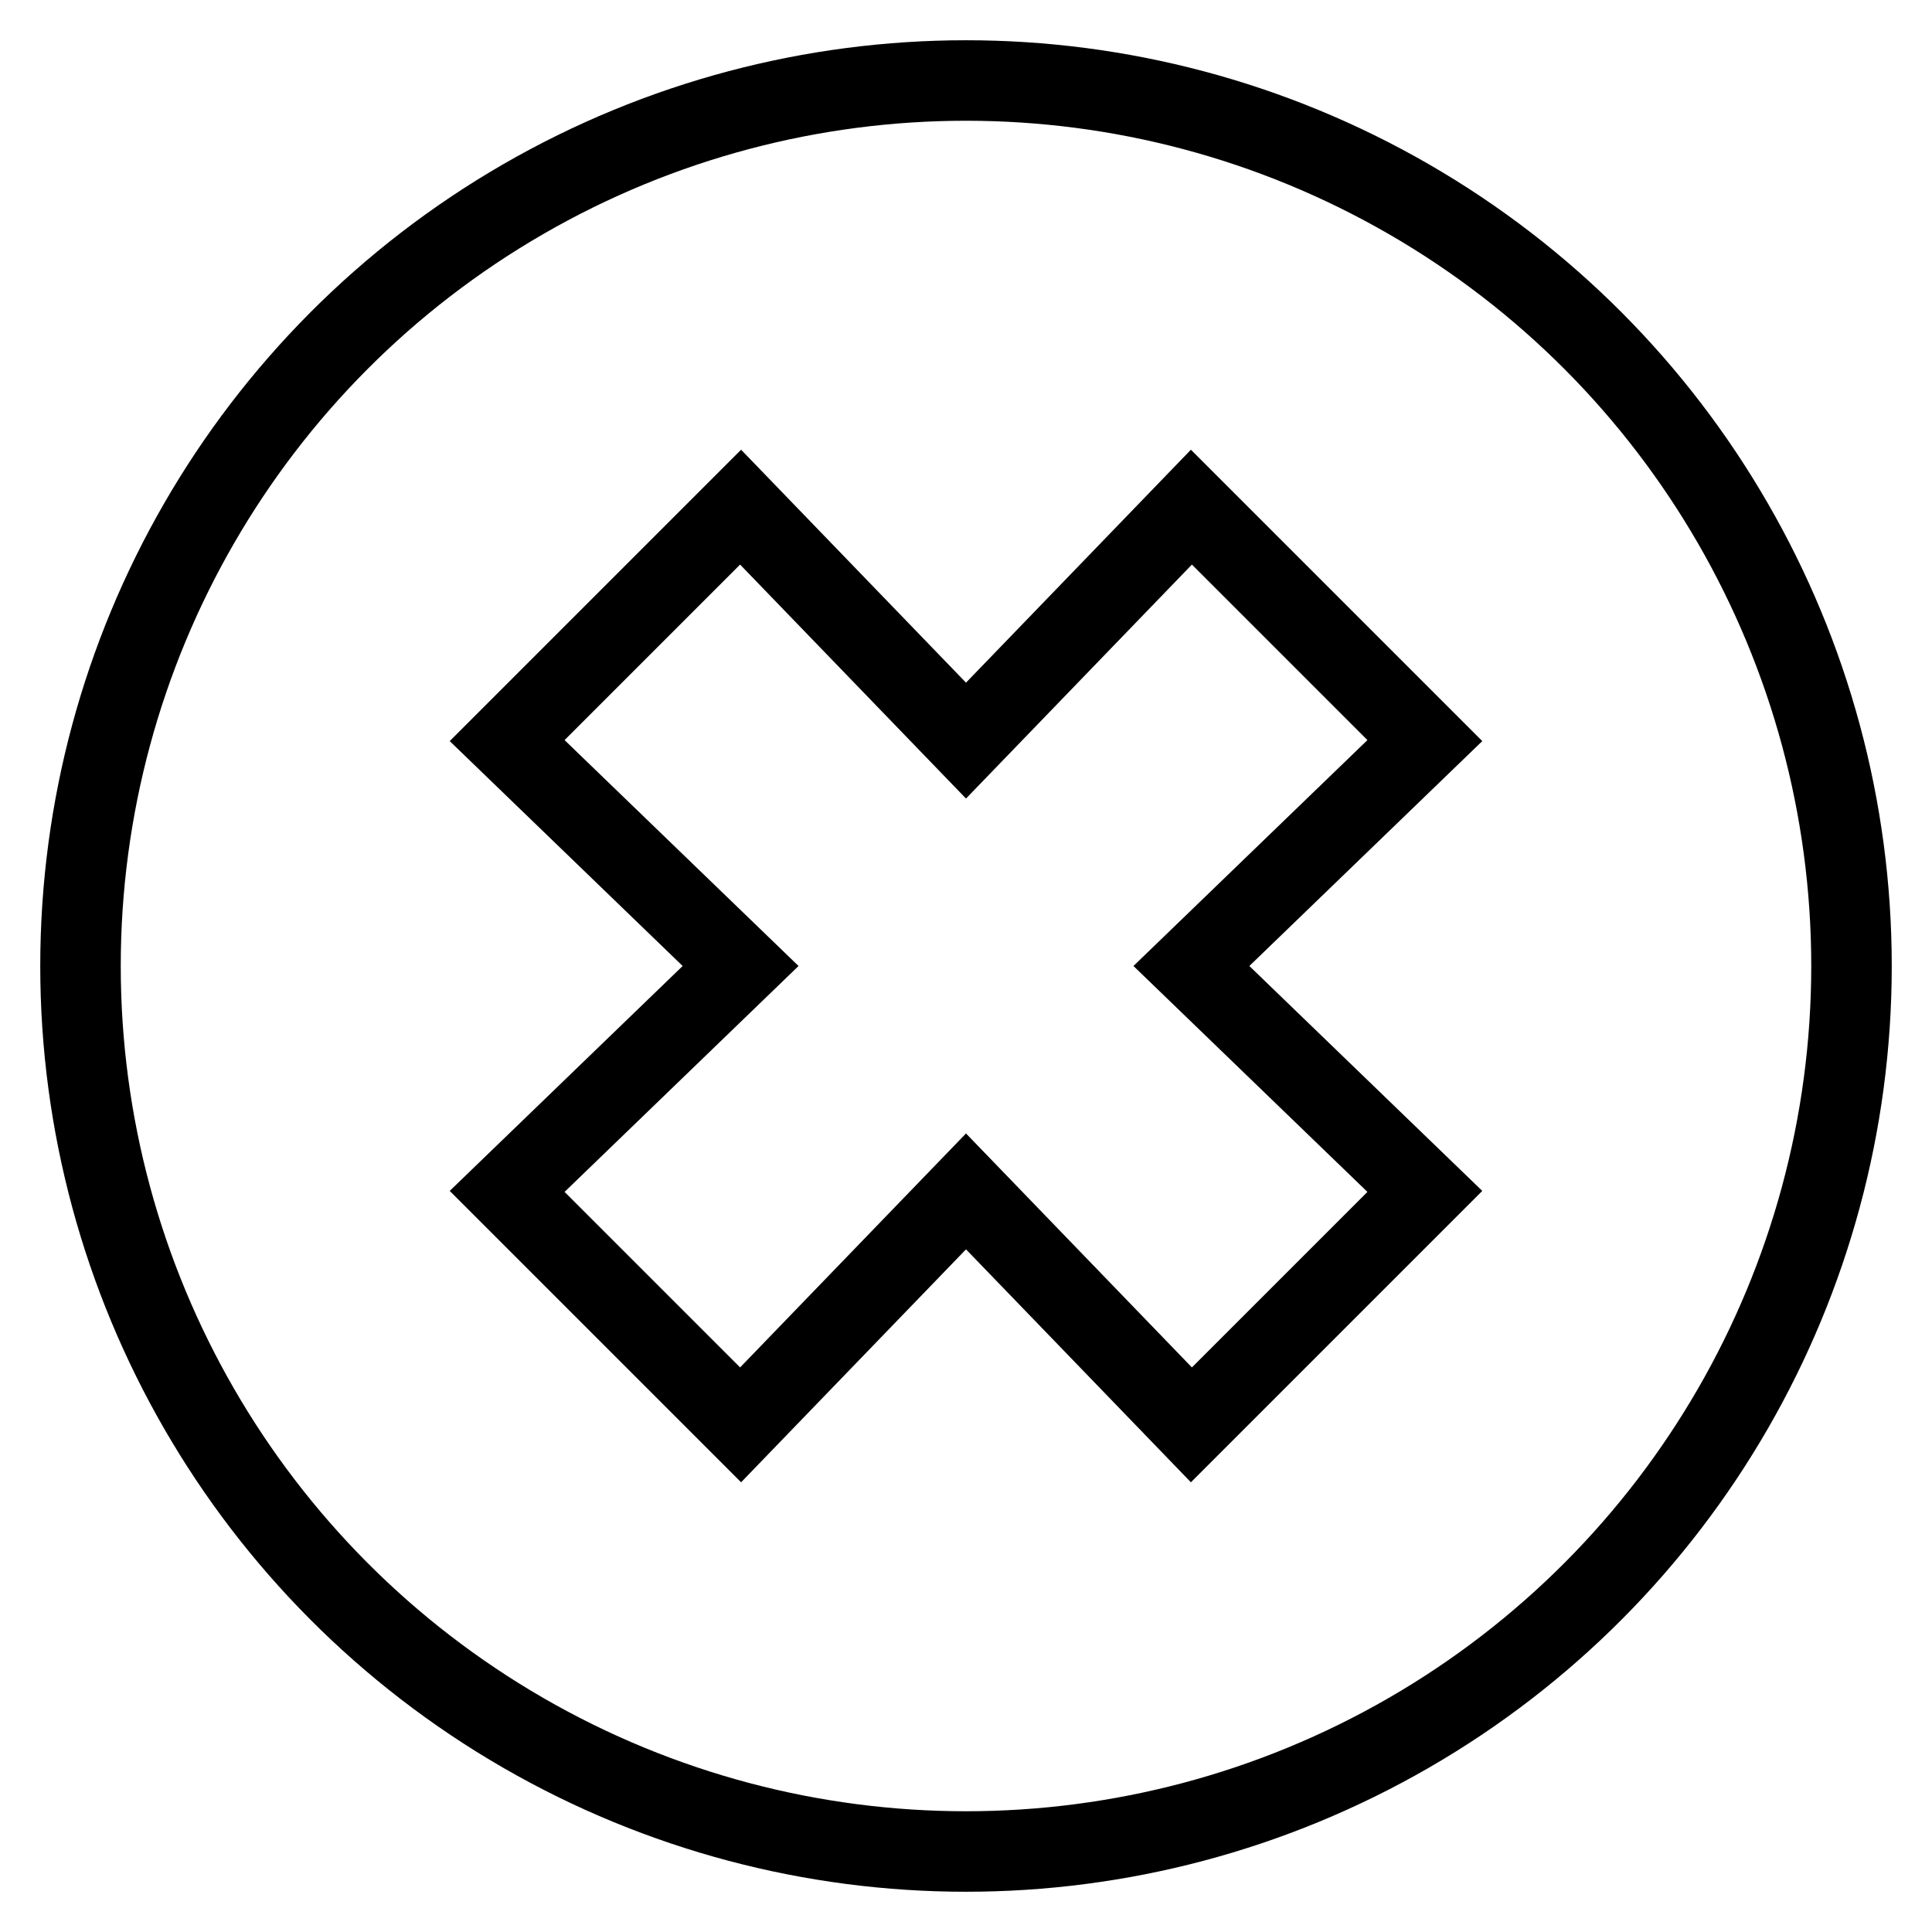 <svg id="nc_icon" xmlns="http://www.w3.org/2000/svg" xml:space="preserve" viewBox="0 0 24 24"><g fill="none" stroke="currentColor" stroke-linecap="square" stroke-miterlimit="10" class="nc-icon-wrapper"><circle cx="12" cy="12" r="11" vector-effect="non-scaling-stroke"/><path d="M17.7 14.8 14.8 12l2.9-2.8-2.9-2.9L12 9.2 9.2 6.3 6.3 9.2 9.2 12l-2.9 2.8 2.9 2.9 2.8-2.9 2.8 2.9z" data-color="color-2" vector-effect="non-scaling-stroke"/></g></svg>
